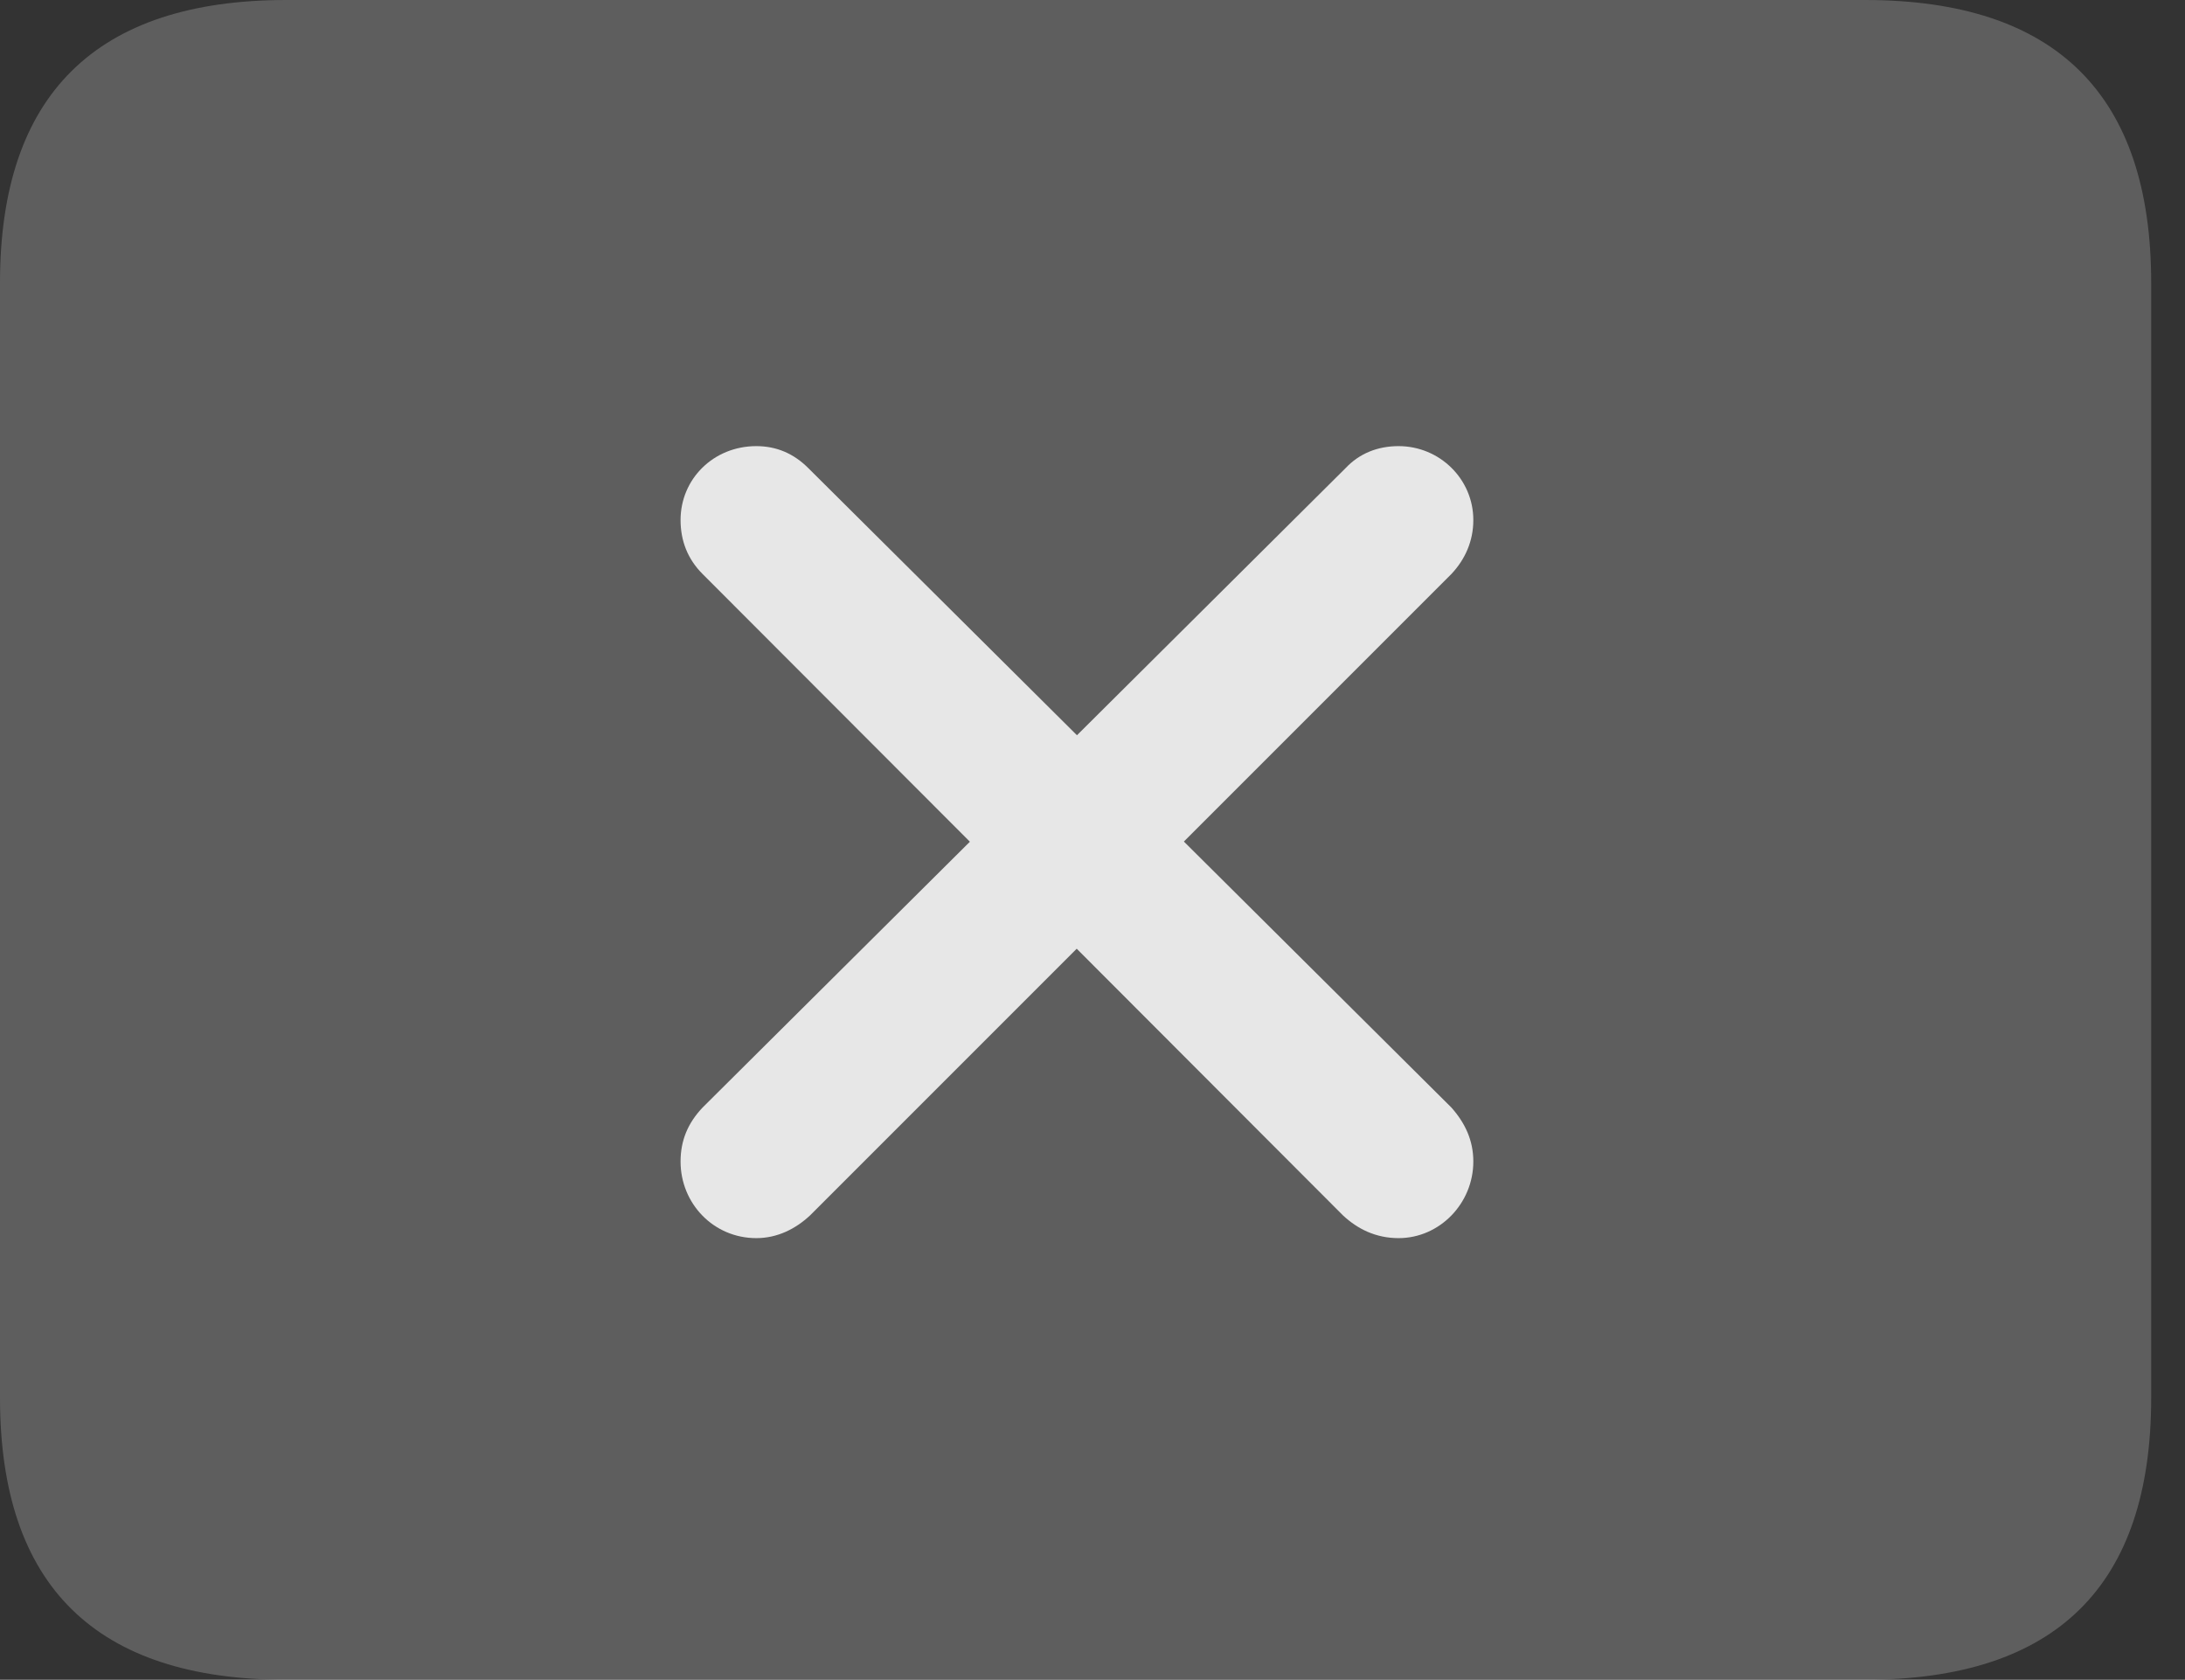 <?xml version="1.0" encoding="UTF-8"?>
<!--Generator: Apple Native CoreSVG 341-->
<!DOCTYPE svg
PUBLIC "-//W3C//DTD SVG 1.1//EN"
       "http://www.w3.org/Graphics/SVG/1.1/DTD/svg11.dtd">
<svg version="1.1" xmlns="http://www.w3.org/2000/svg" xmlns:xlink="http://www.w3.org/1999/xlink" viewBox="0 0 23.389 17.979">
 <rect x="0" y="0" width="23.389" height="17.979" fill="#333333" stroke="none"/>
 <g>
  <rect height="17.979" opacity="0" width="23.389" x="0" y="0"/>
  <path d="M3.066 17.979L19.961 17.979C22.012 17.979 23.027 16.973 23.027 14.961L23.027 3.027C23.027 1.016 22.012 0 19.961 0L3.066 0C1.025 0 0 1.016 0 3.027L0 14.961C0 16.973 1.025 17.979 3.066 17.979Z" fill="white" fill-opacity="0.212"/>
  <path d="M8.672 13.008L15.537 6.143C15.684 5.986 15.771 5.791 15.771 5.566C15.771 5.127 15.41 4.775 14.971 4.775C14.746 4.775 14.551 4.854 14.404 5.01L7.52 11.855C7.363 12.021 7.285 12.207 7.285 12.432C7.285 12.881 7.637 13.252 8.096 13.252C8.32 13.252 8.516 13.154 8.672 13.008ZM14.375 13.008C14.531 13.154 14.727 13.252 14.971 13.252C15.41 13.252 15.771 12.881 15.771 12.432C15.771 12.207 15.684 12.021 15.537 11.855L8.652 5.01C8.496 4.854 8.311 4.775 8.096 4.775C7.637 4.775 7.285 5.127 7.285 5.566C7.285 5.791 7.363 5.986 7.52 6.143Z" fill="white" fill-opacity="0.85"/>
 </g>
</svg>
